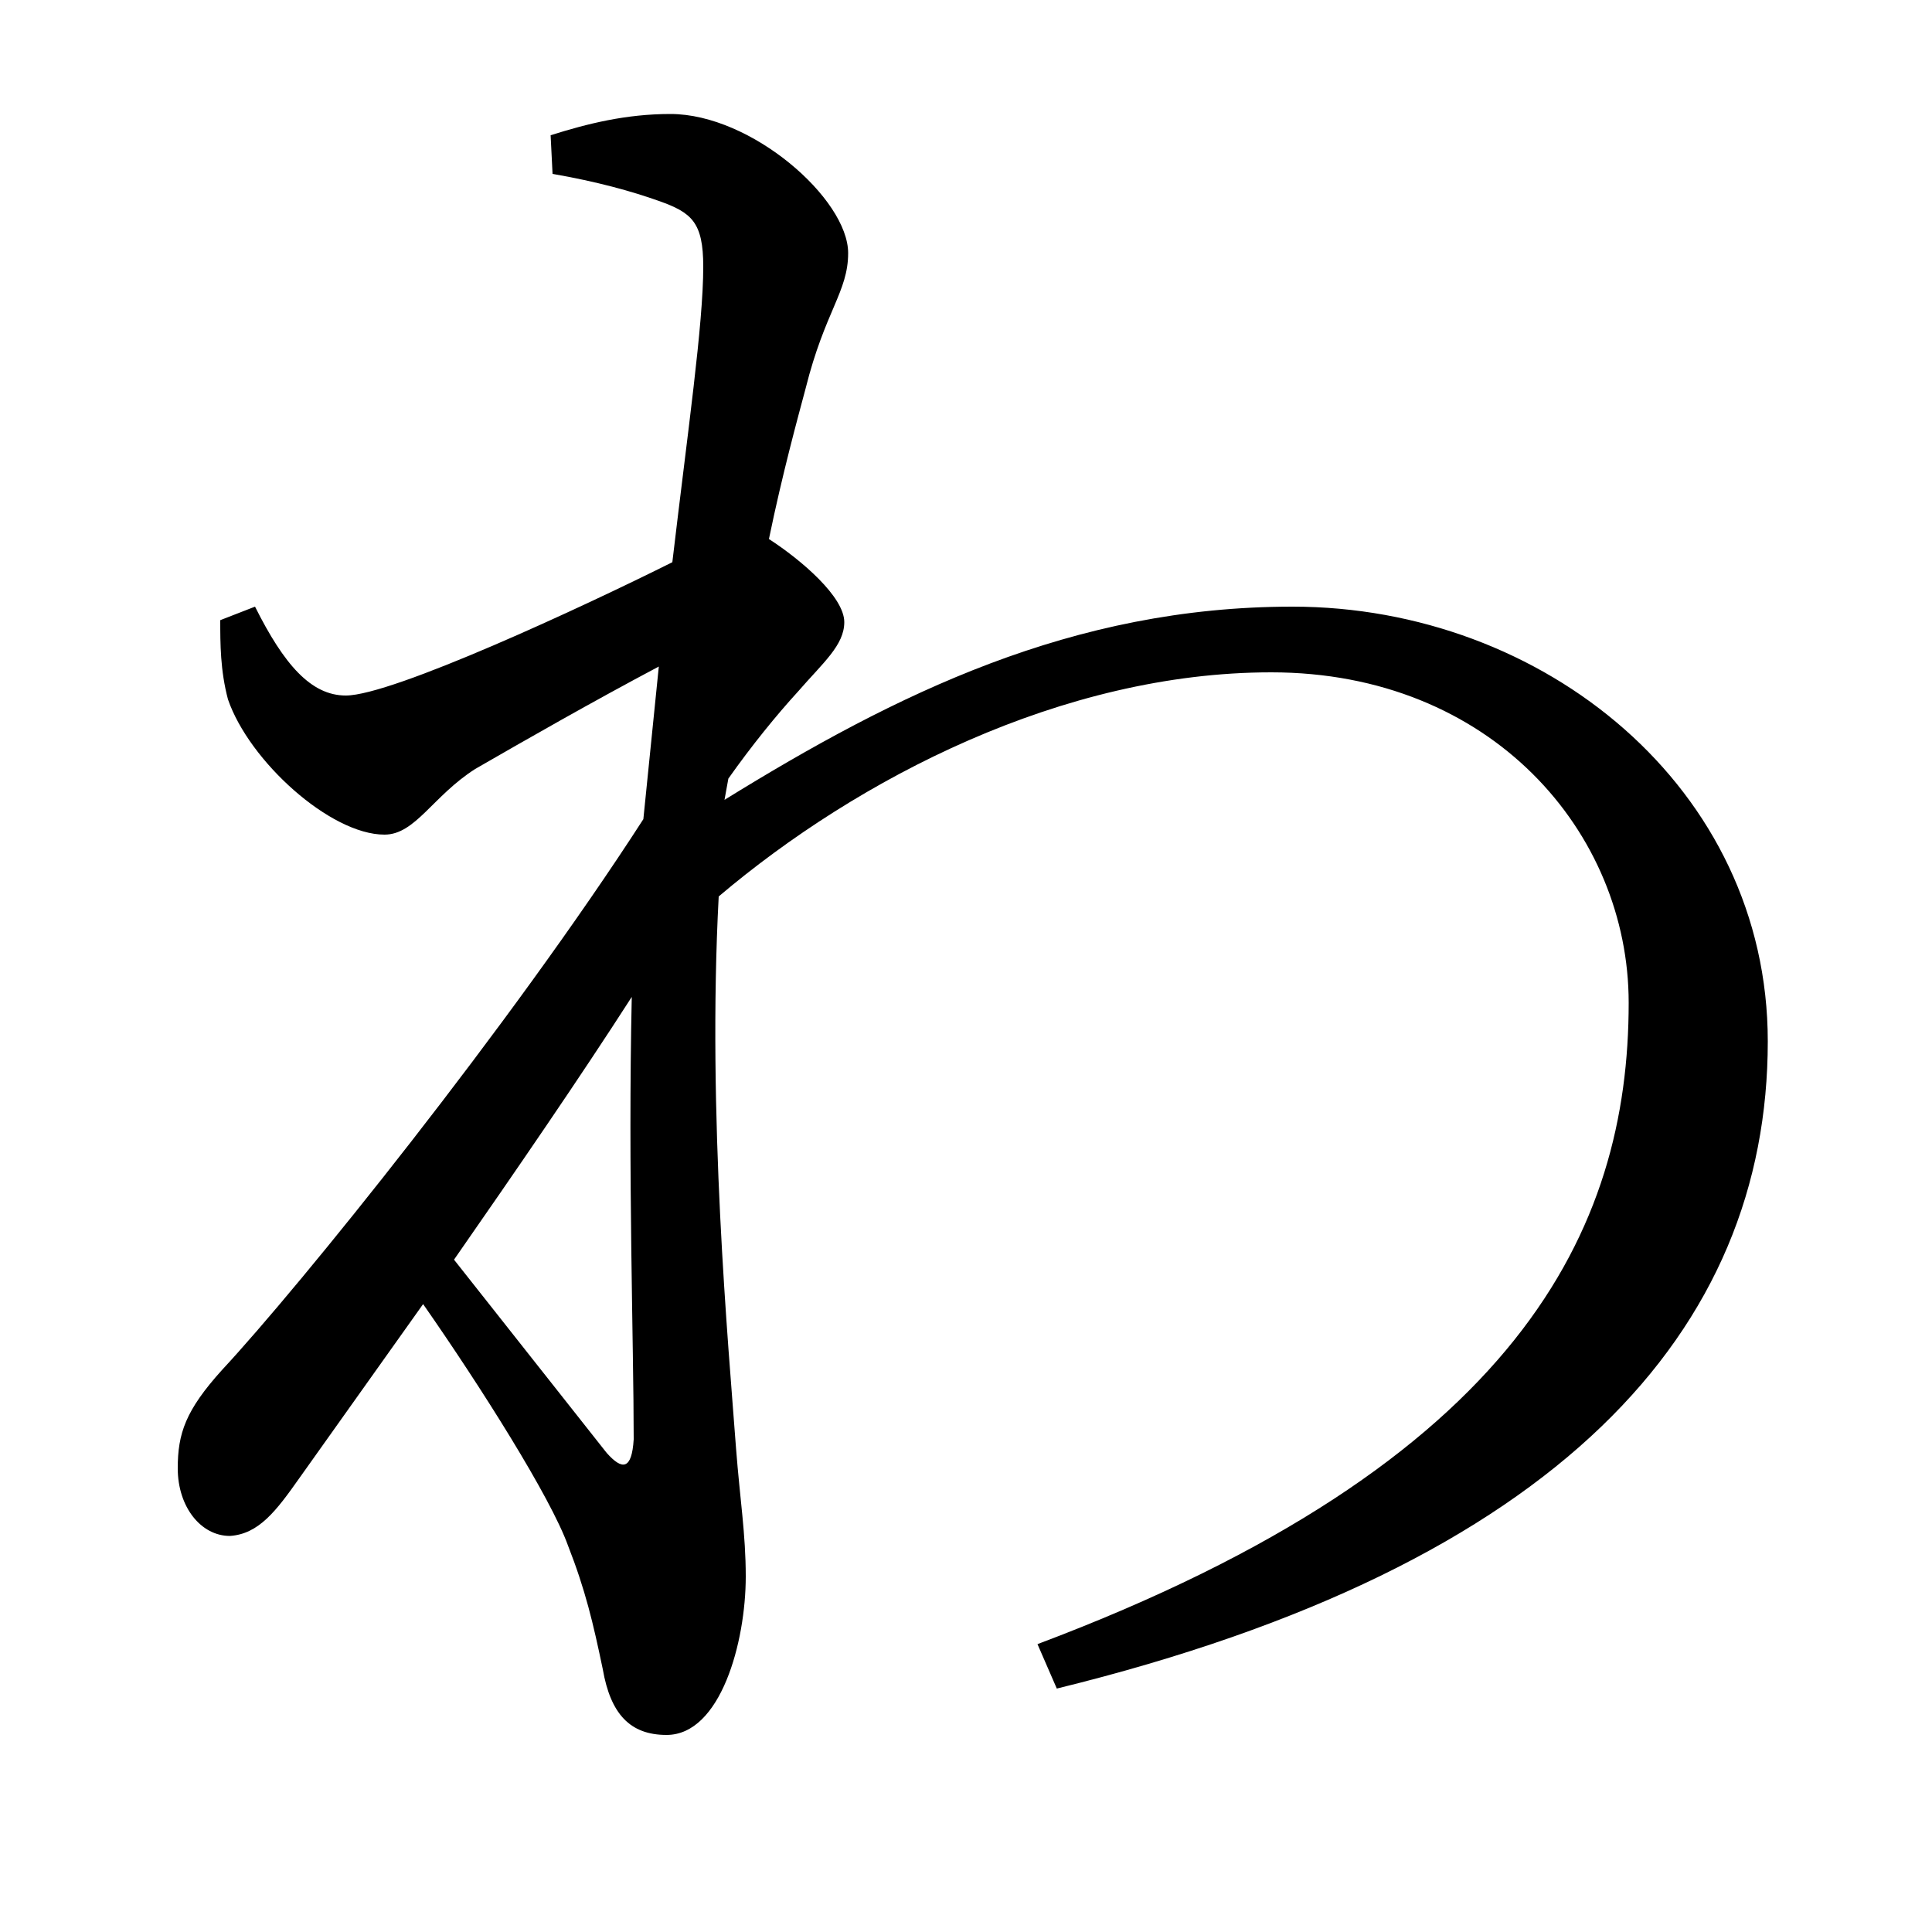 <svg xmlns="http://www.w3.org/2000/svg"
    viewBox="0 0 1000 1000">
  <!--
© 2017-2024 Adobe (http://www.adobe.com/).
Noto is a trademark of Google Inc.
This Font Software is licensed under the SIL Open Font License, Version 1.1. This Font Software is distributed on an "AS IS" BASIS, WITHOUT WARRANTIES OR CONDITIONS OF ANY KIND, either express or implied. See the SIL Open Font License for the specific language, permissions and limitations governing your use of this Font Software.
http://scripts.sil.org/OFL
  -->
<path d="M199 432C215 432 224 412 246 398 272 383 307 363 341 345L333 424C264 531 155 666 115 709 96 730 92 742 92 760 92 780 104 795 119 795 134 794 143 782 155 765L219 675C249 718 285 775 294 800 303 823 307 840 312 864 316 887 326 898 345 898 373 898 386 850 386 816 386 794 383 776 381 750 377 696 366 577 372 464 444 403 550 348 658 348 772 348 843 431 843 519 843 636 787 757 537 851L547 874C808 810 915 688 915 539 915 408 799 314 669 314 555 314 464 359 375 414L377 403C389 386 402 370 413 358 426 343 437 334 437 322 437 309 415 290 398 279 405 245 413 216 417 201 427 161 439 151 439 131 439 103 389 59 347 59 324 59 304 64 285 70L286 90C309 94 327 99 341 104 358 110 364 115 364 138 364 168 356 223 348 291 302 314 203 360 179 360 161 360 147 344 132 314L114 321C114 333 114 347 118 362 129 394 171 432 199 432ZM327 516C325 606 328 696 328 745 327 761 322 761 314 752L235 652C267 606 300 558 327 516Z"/>
</svg>